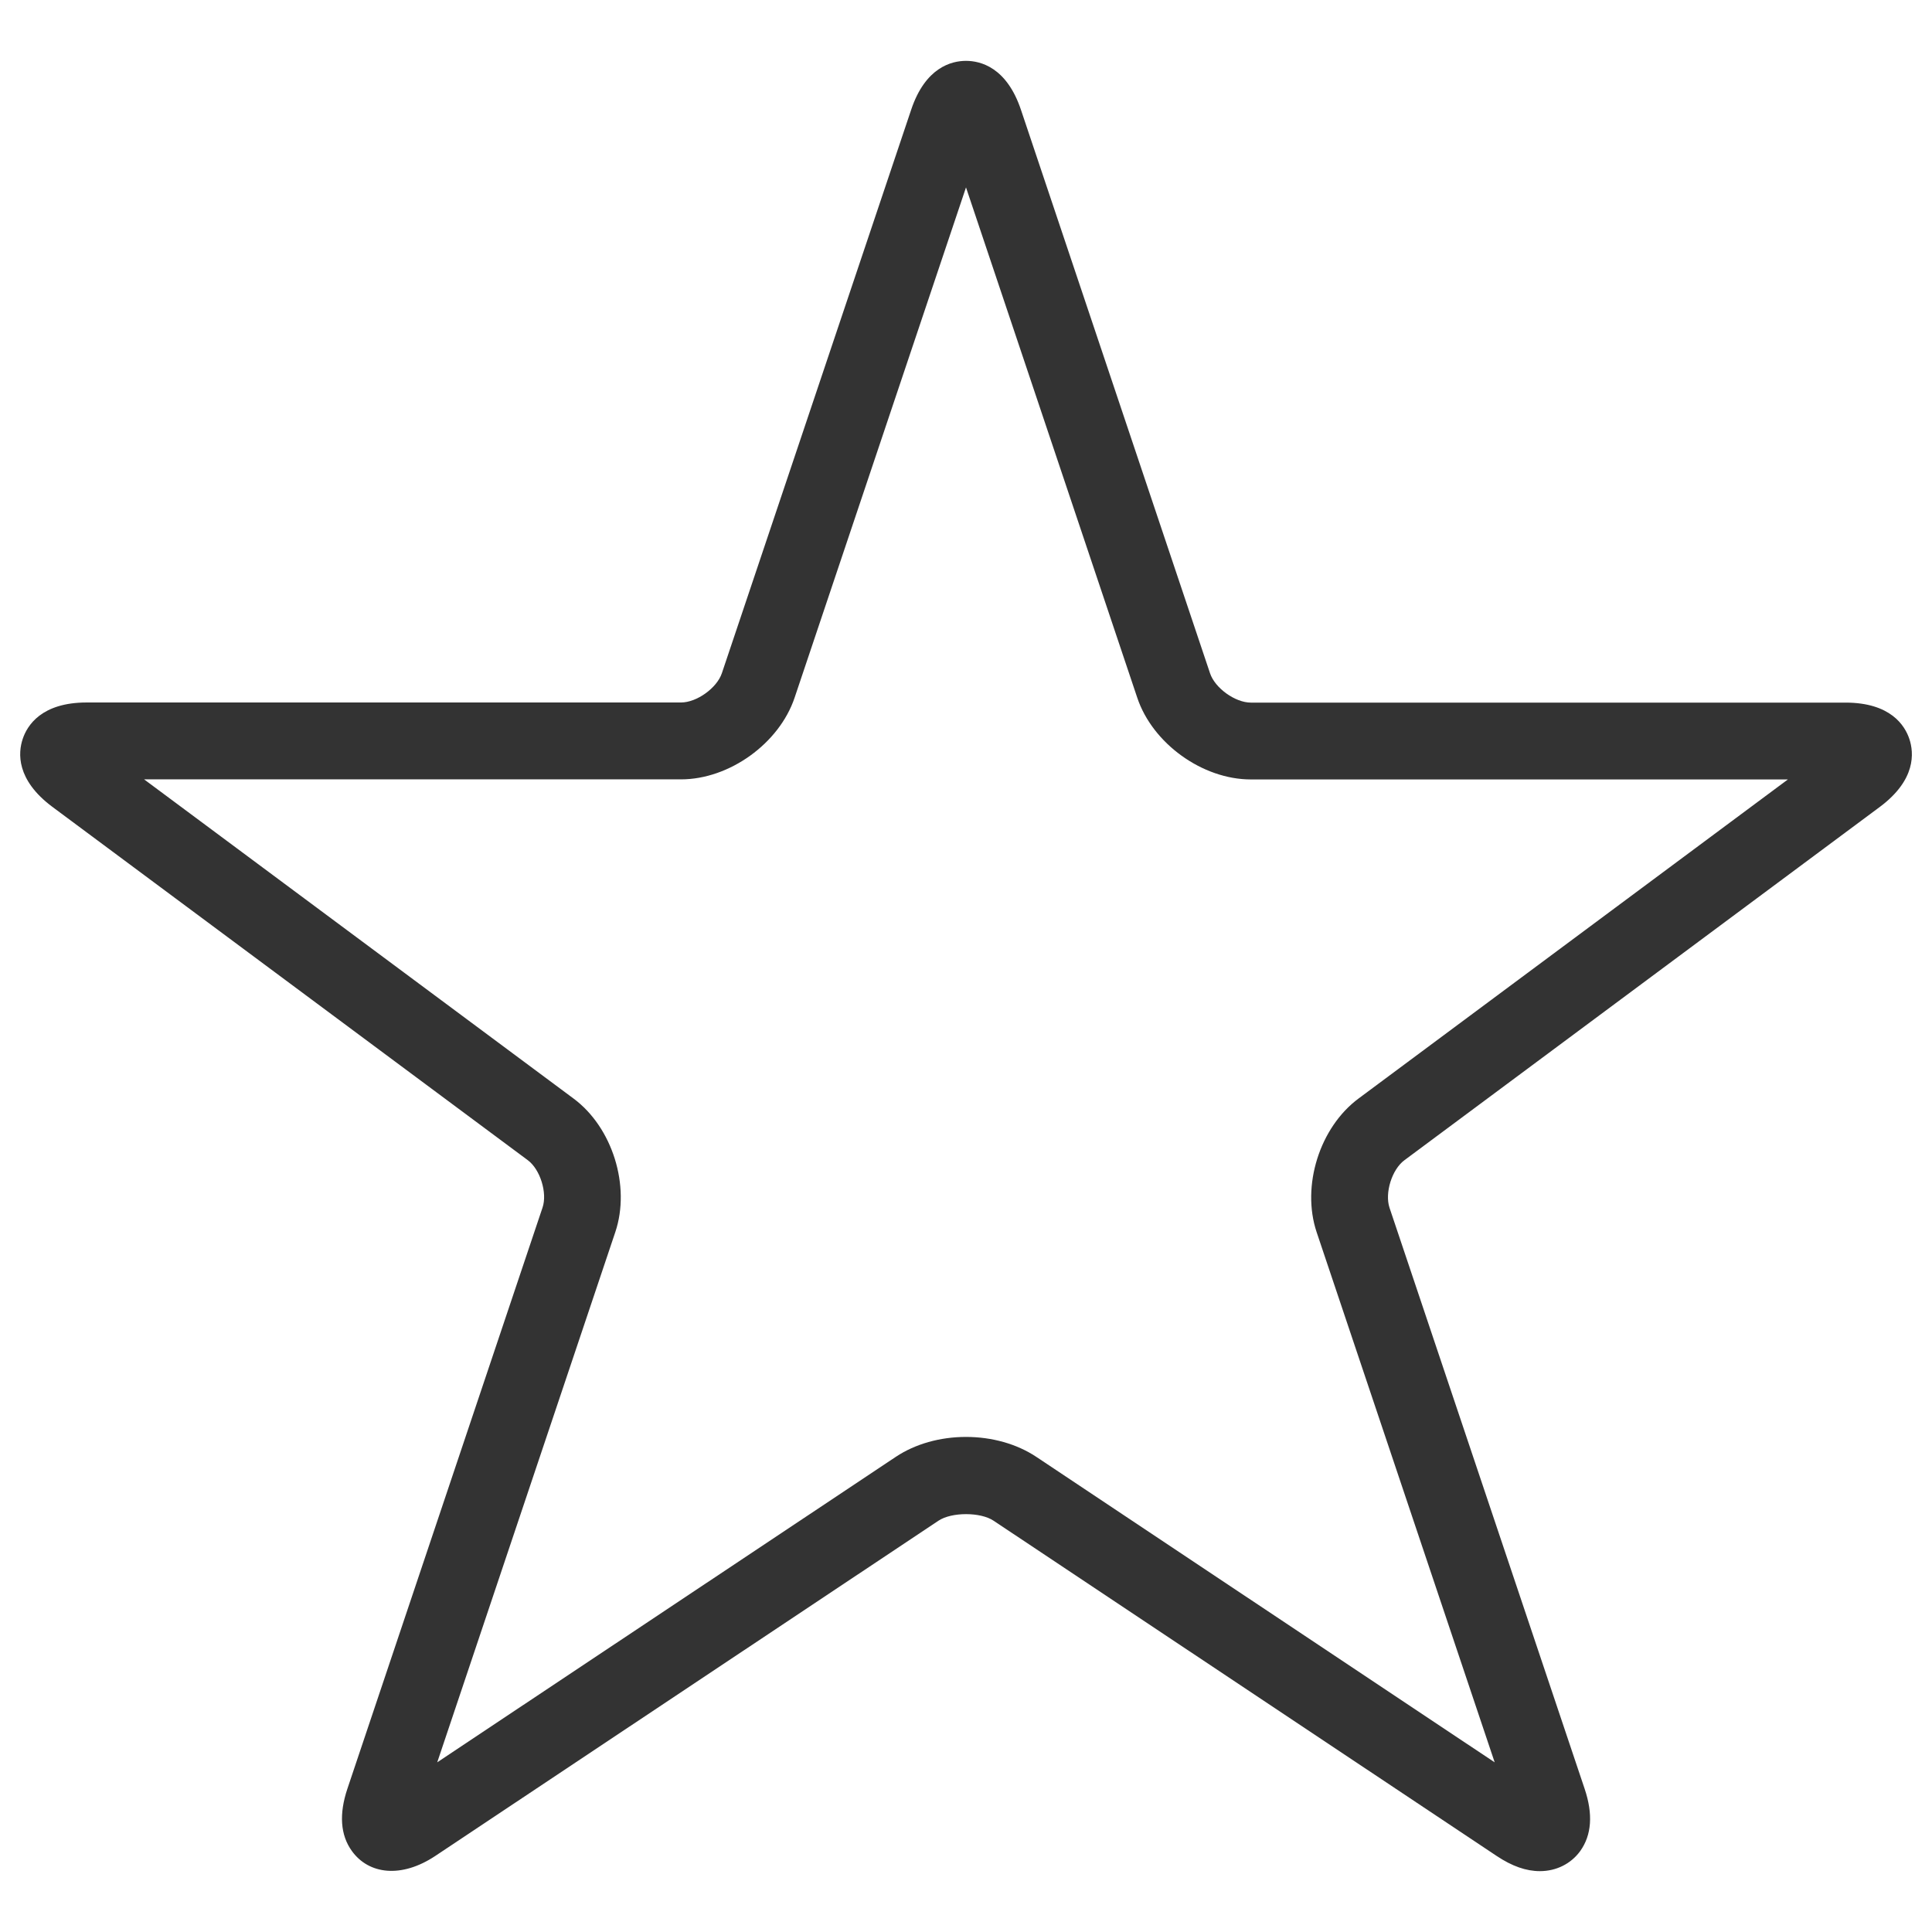 <?xml version="1.0" encoding="iso-8859-1"?>
<!-- Generator: Adobe Illustrator 14.0.0, SVG Export Plug-In . SVG Version: 6.00 Build 43363)  -->
<!DOCTYPE svg PUBLIC "-//W3C//DTD SVG 1.1//EN" "http://www.w3.org/Graphics/SVG/1.1/DTD/svg11.dtd">
<svg version="1.1" id="icon-m-content-favourites-layer"
	 xmlns="http://www.w3.org/2000/svg" xmlns:xlink="http://www.w3.org/1999/xlink" x="0px" y="0px" width="48px" height="48px"
	 viewBox="0 0 48 48" style="enable-background:new 0 0 48 48;" xml:space="preserve">
<g id="icon-m-content-favourites">
	<rect style="fill:none;" width="48" height="48"/>
	<path style="fill:#333333;" d="M38.258,46.488L38.258,46.488c-0.342,0-0.692-0.123-1.072-0.376l-12.502-8.331
		c-0.325-0.217-1.041-0.217-1.367,0l-12.505,8.331c-0.838,0.556-1.65,0.46-2.071-0.126c-0.285-0.396-0.321-0.917-0.109-1.549
		l4.847-14.435c0.124-0.366-0.059-0.95-0.367-1.178l-11.814-8.78c-0.902-0.674-0.848-1.344-0.735-1.682
		c0.112-0.34,0.469-0.909,1.592-0.909h14.766c0.389,0,0.891-0.36,1.014-0.729l4.701-13.993C22.989,1.67,23.643,1.512,24,1.512
		c0.358,0,1.012,0.158,1.367,1.221l4.696,13.994c0.123,0.369,0.625,0.729,1.013,0.729H45.85c1.12,0,1.477,0.568,1.589,0.908
		c0.112,0.339,0.167,1.009-0.732,1.681l-11.813,8.779c-0.312,0.229-0.494,0.814-0.372,1.182l4.847,14.434
		c0.213,0.631,0.176,1.151-0.109,1.549C39.029,46.307,38.664,46.488,38.258,46.488L38.258,46.488z M24,35.7
		c0.645,0,1.263,0.175,1.74,0.491l11.395,7.594l-4.424-13.174c-0.383-1.147,0.076-2.605,1.045-3.321l10.664-7.925H31.076
		c-1.203,0-2.443-0.895-2.822-2.033L24,4.656l-4.258,12.677c-0.382,1.138-1.622,2.03-2.823,2.03H3.58l10.667,7.928
		c0.967,0.715,1.425,2.174,1.04,3.32l-4.424,13.173l11.396-7.591C22.738,35.875,23.355,35.7,24,35.7L24,35.7z"/>
</g>
</svg>
